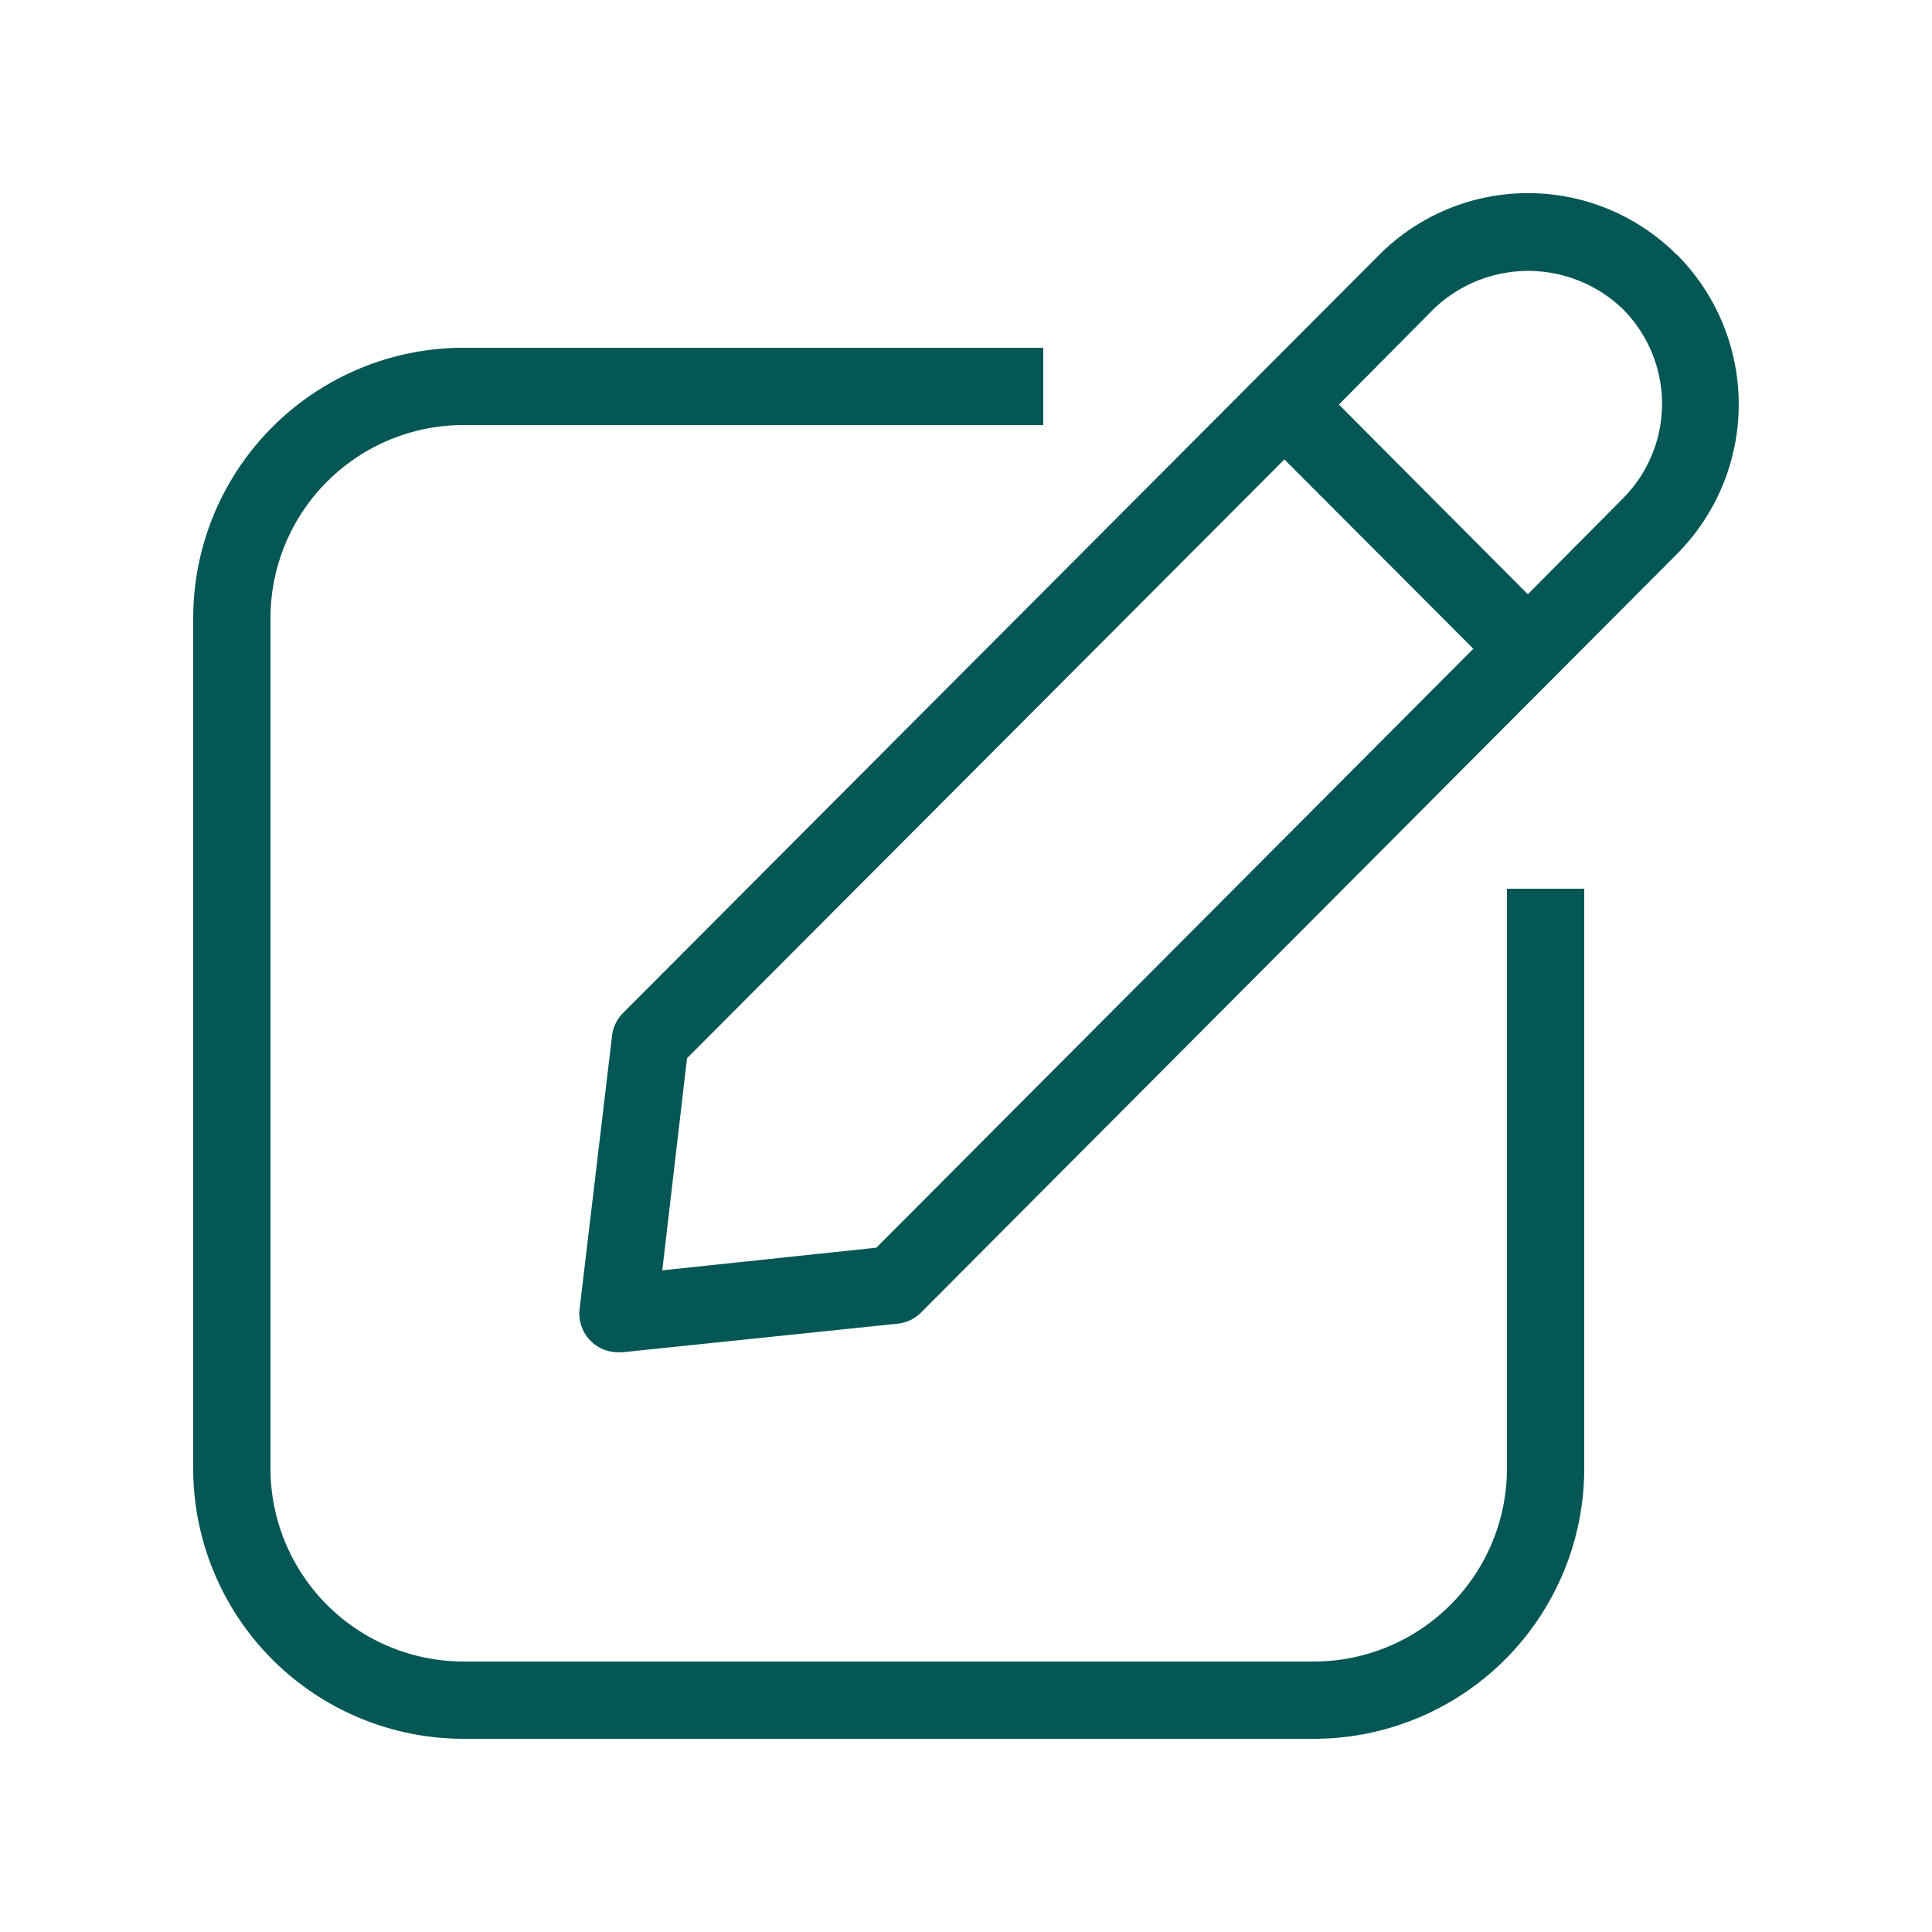 <svg id="Layer_1" data-name="Layer 1" xmlns="http://www.w3.org/2000/svg" viewBox="0 0 512 512"><defs><style>.cls-1{fill:#055755;}</style></defs><g id="Icons"><path class="cls-1" d="M444.42,67.58a55.71,55.71,0,0,0-78.78-.17l-.17.17L165.07,268.49a10.23,10.23,0,0,0-2.87,6l-8.6,72.4a10.26,10.26,0,0,0,10.24,11.47H165l73-7.58a10.23,10.23,0,0,0,6.14-3l200.3-201a56.22,56.22,0,0,0,0-79.26ZM232.24,330.65l-56.73,6,6.56-56.22L340.38,121.75l50.07,50.18ZM404.89,157.49l-50.07-50.28L379.9,81.92a36.15,36.15,0,0,1,50.18,0,35.53,35.53,0,0,1,0,50.18Z"/><path class="cls-1" d="M399.36,389.12a51.2,51.2,0,0,1-51.2,51.2H122.88a51.2,51.2,0,0,1-51.2-51.2V163.84a51.2,51.2,0,0,1,51.2-51.2h153.6V92.16H122.88A71.68,71.68,0,0,0,51.2,163.84V389.12a71.68,71.68,0,0,0,71.68,71.68H348.16a71.68,71.68,0,0,0,71.68-71.68V235.52H399.36Z"/></g></svg>